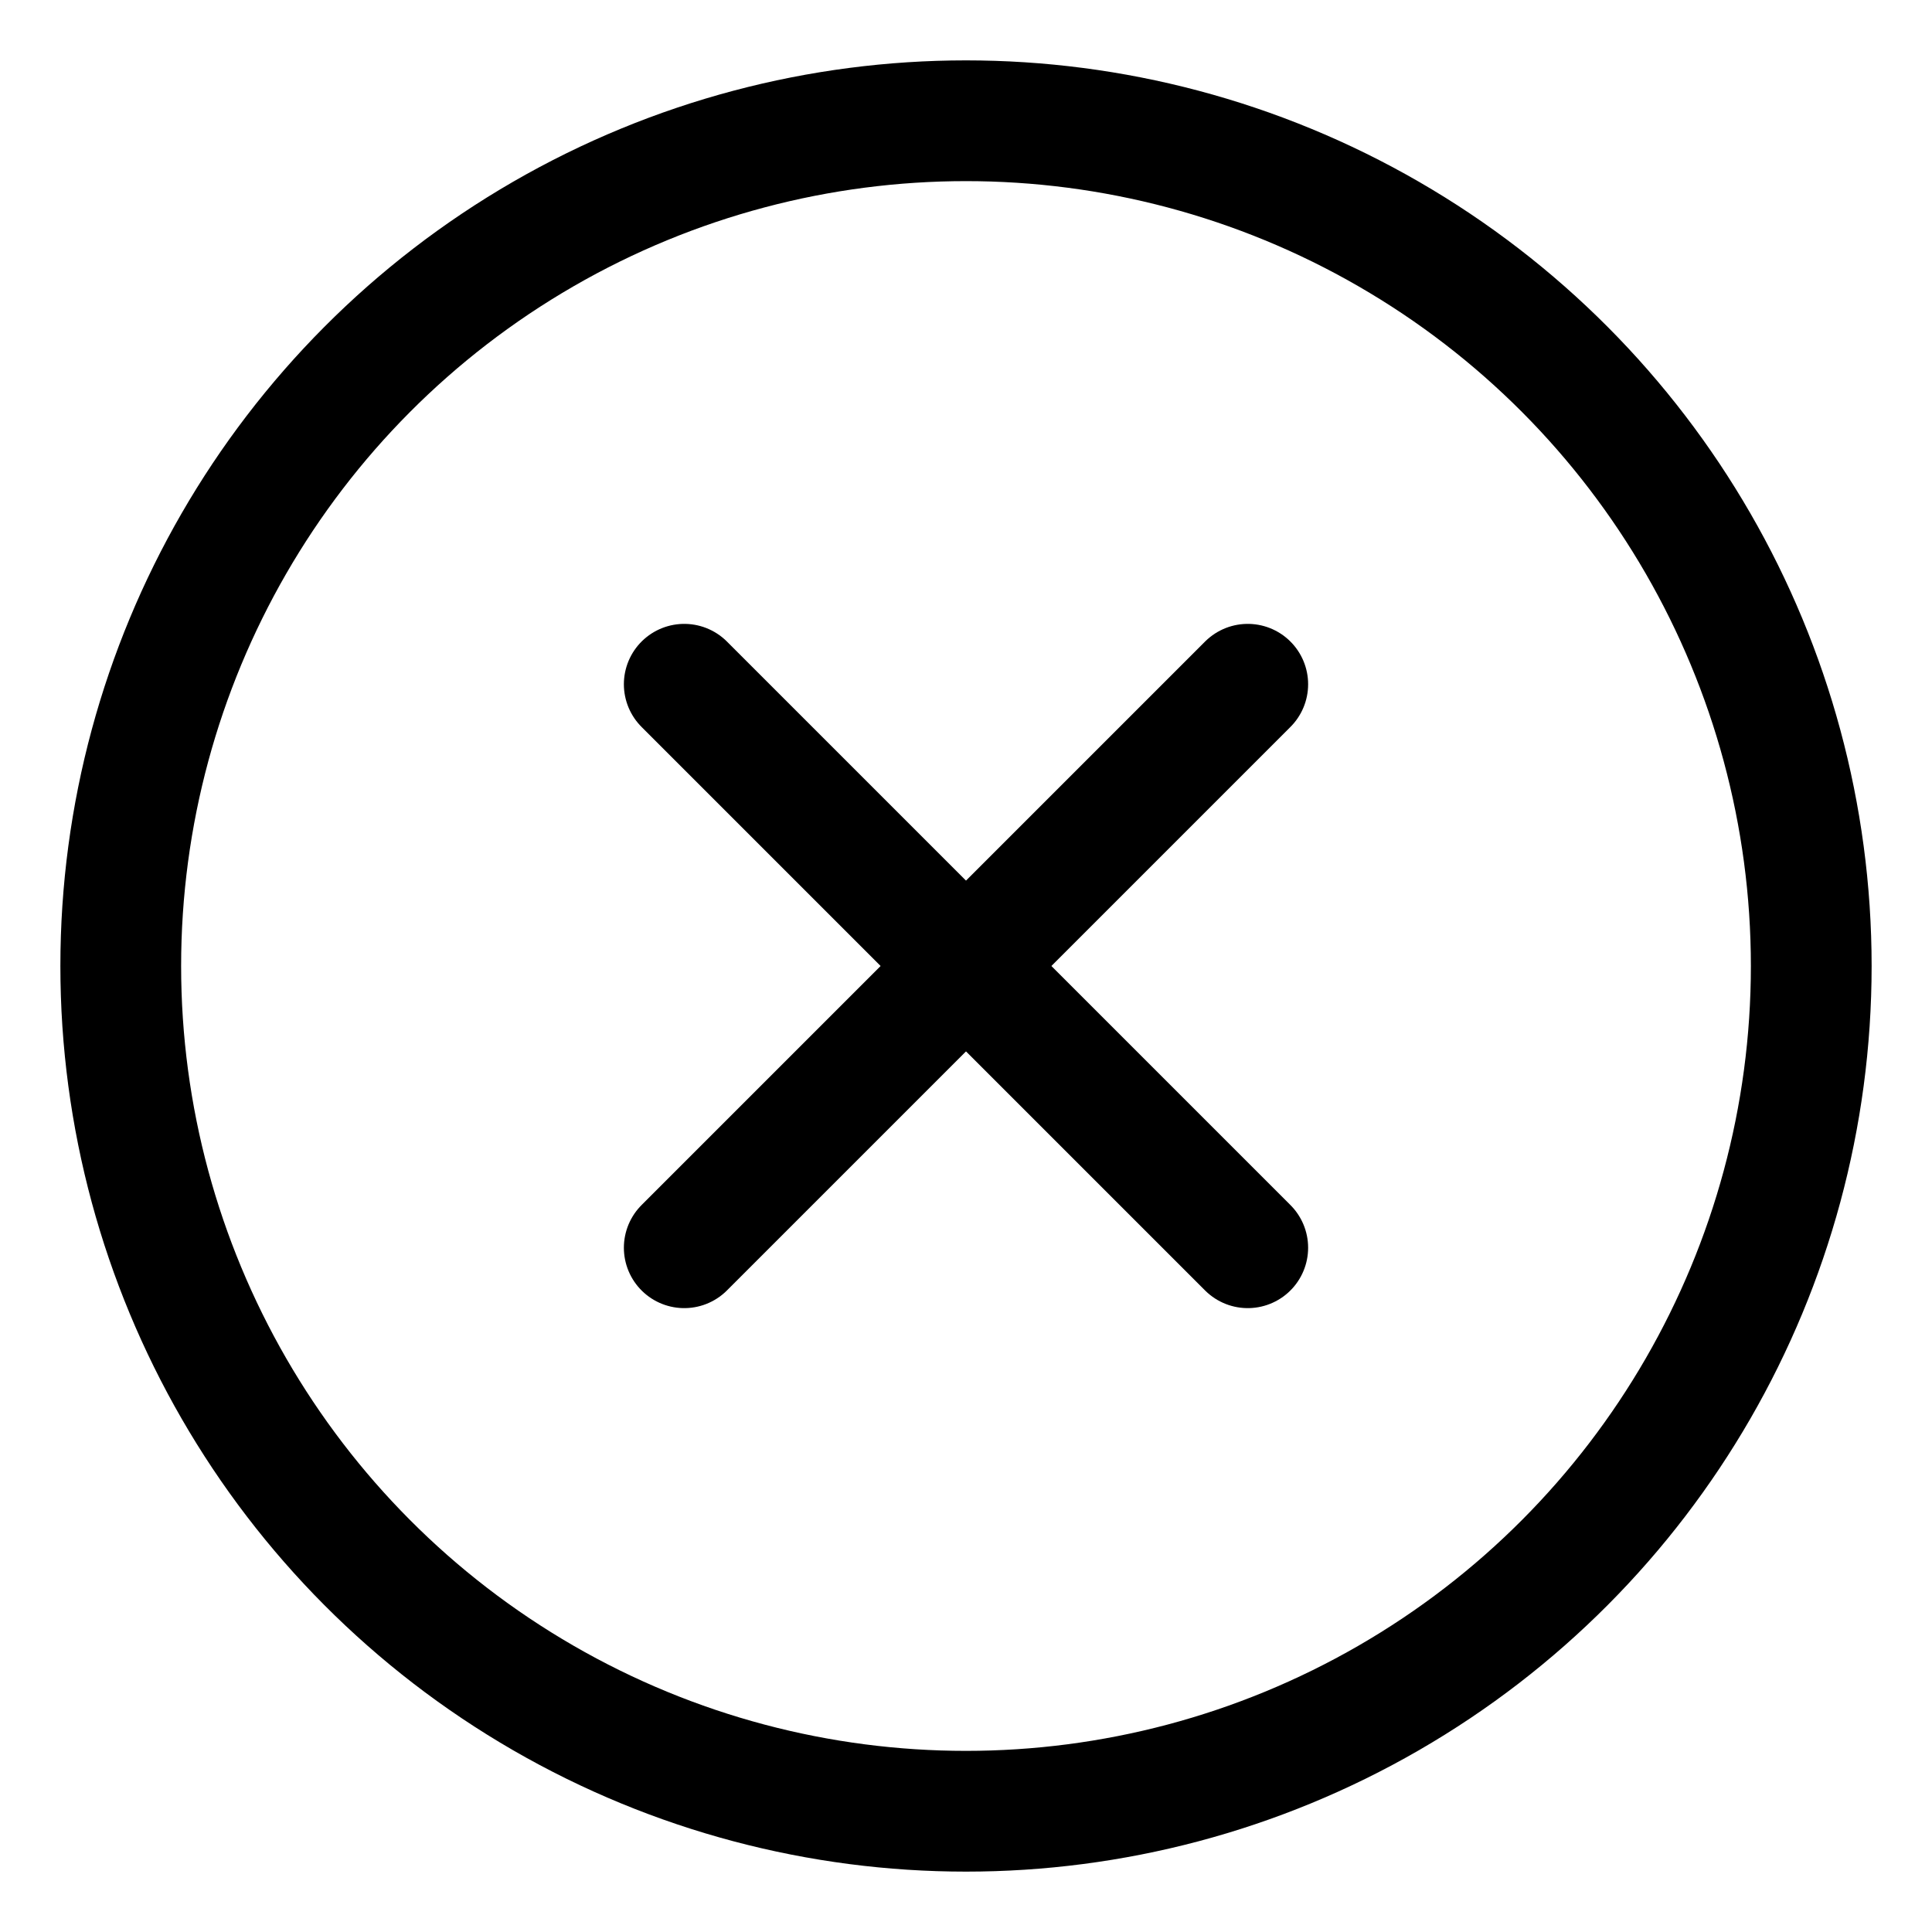 <svg width="24" height="24" viewBox="0 0 24 24" fill="none" xmlns="http://www.w3.org/2000/svg">
  <circle cx="12" cy="12" r="10.5" stroke="currentColor" stroke-width="1.5" />
  <path d="M15.5 8.5L8.5 15.5" stroke="currentColor" stroke-width="1.5" stroke-linecap="round"
    stroke-linejoin="round" />
  <path d="M8.5 8.5L15.5 15.5" stroke="currentColor" stroke-width="1.5" stroke-linecap="round"
    stroke-linejoin="round" />
</svg>
